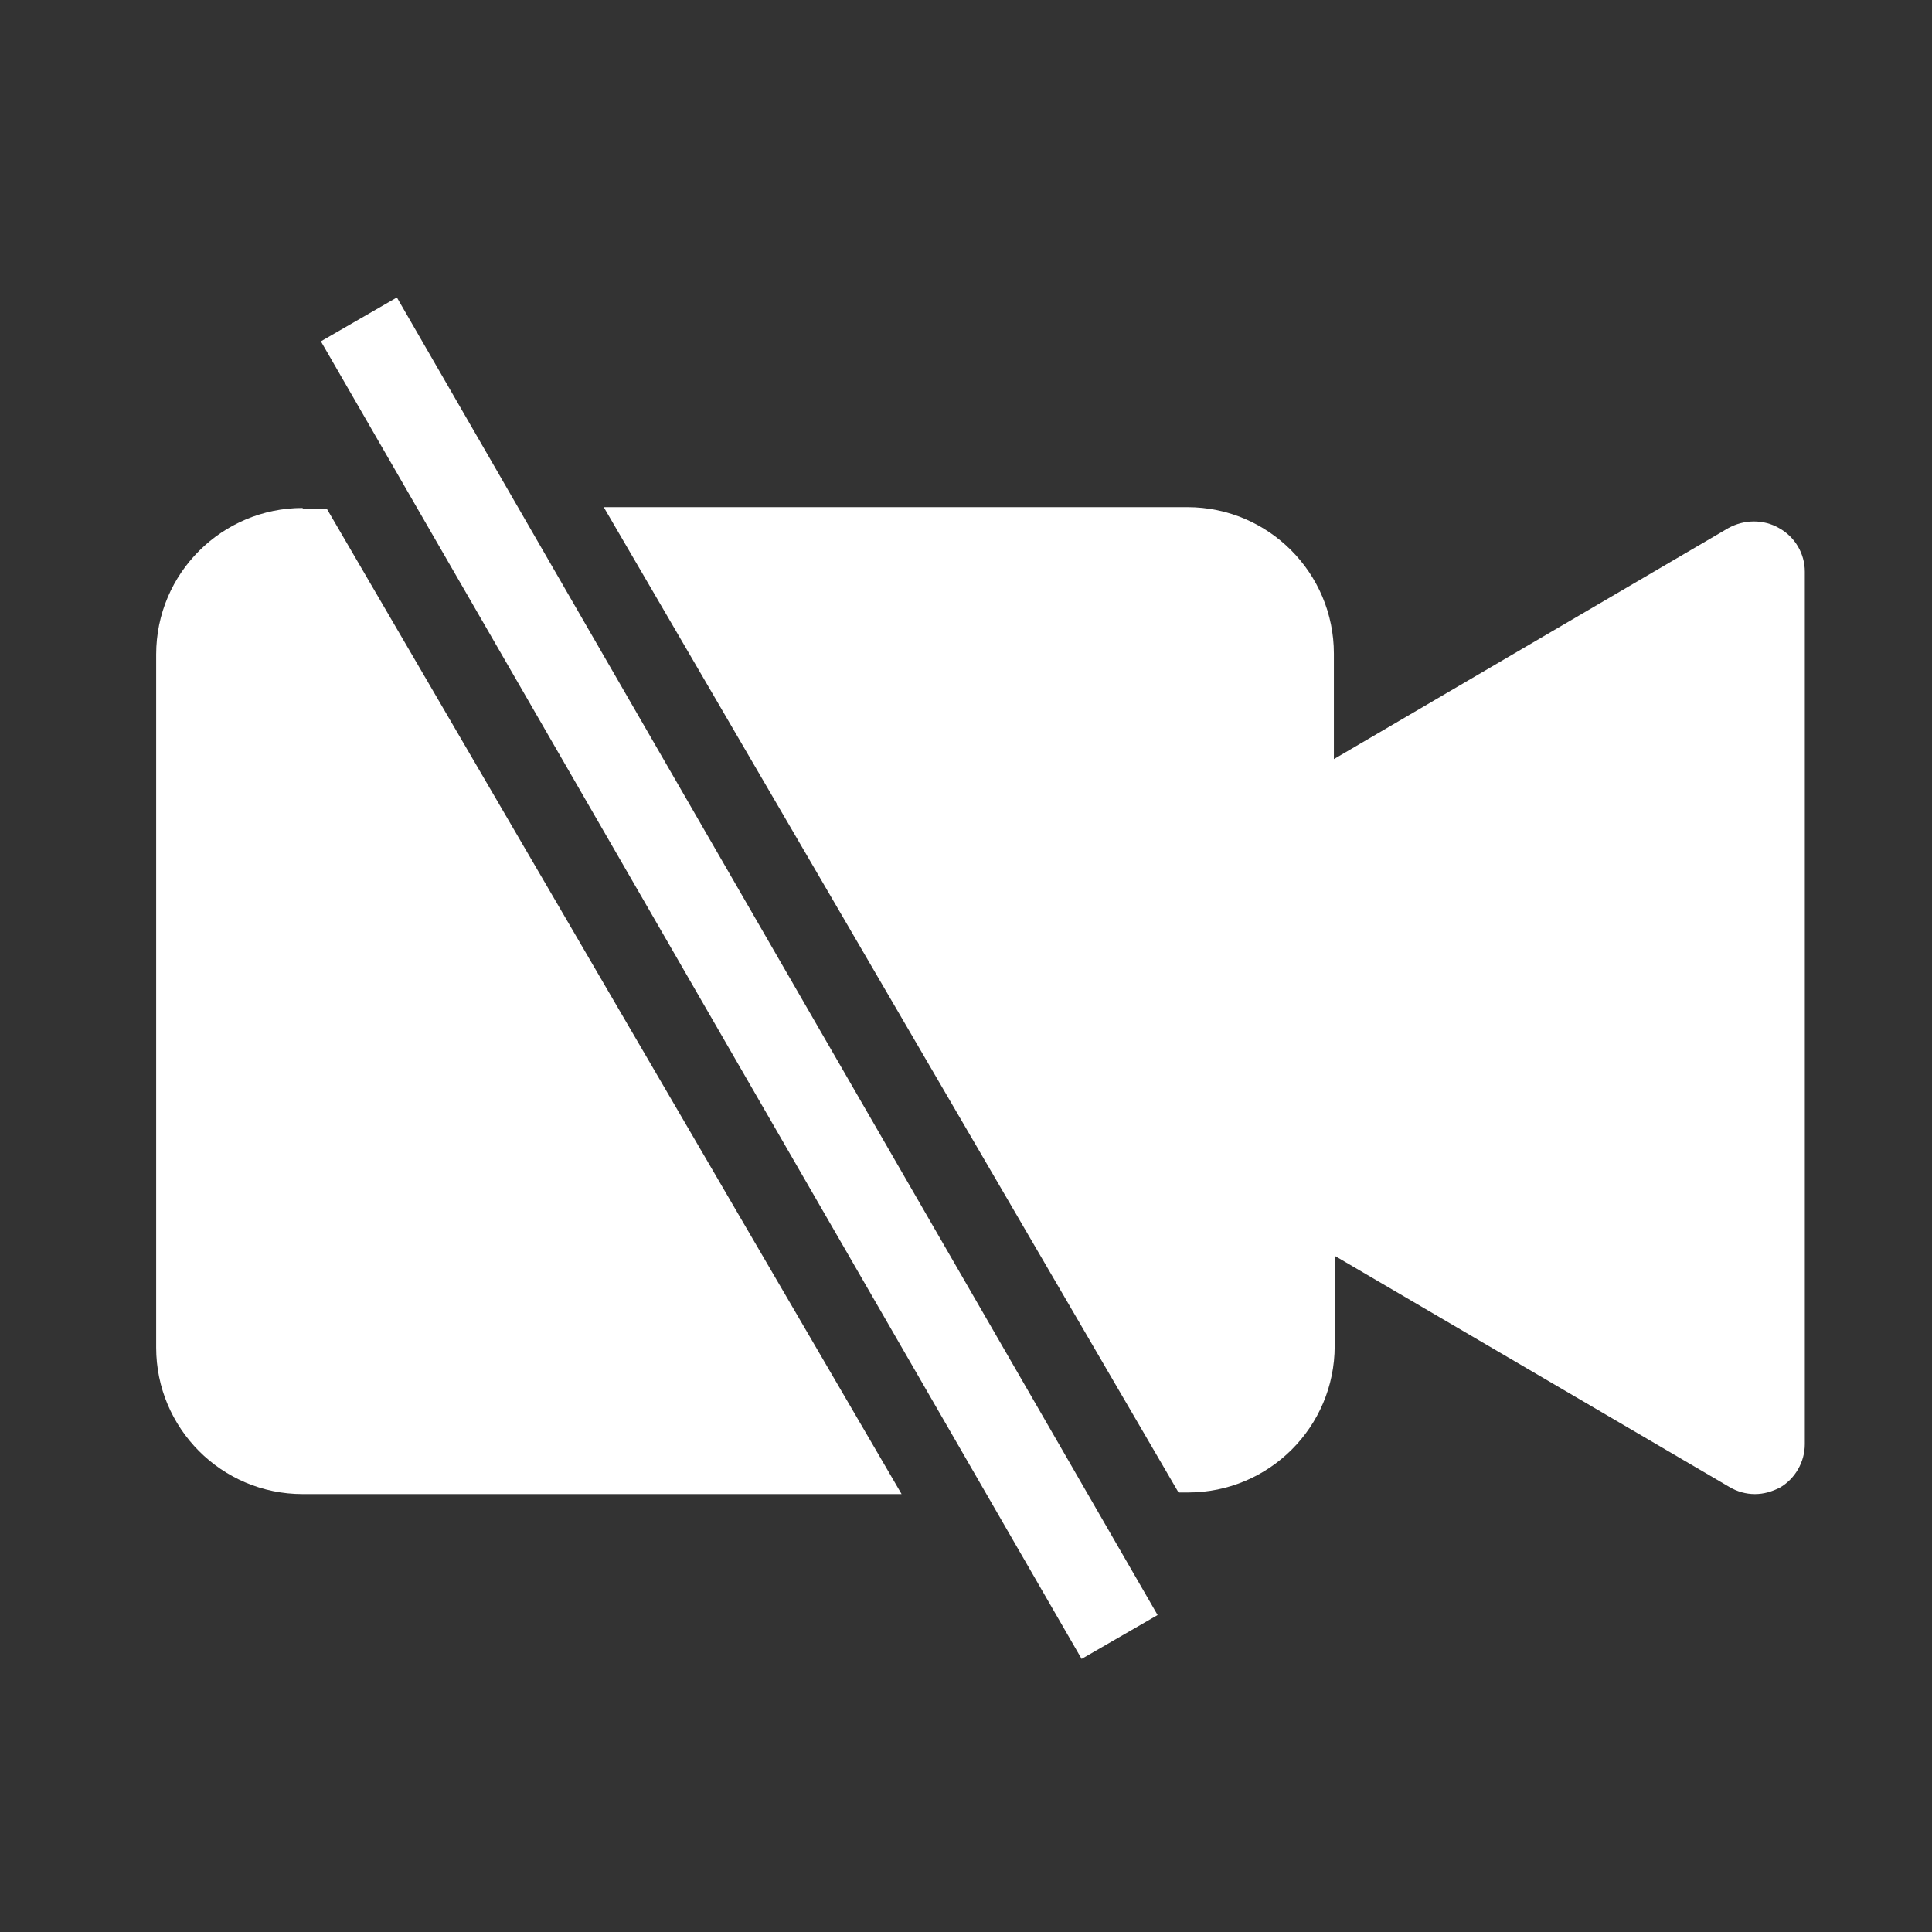 <!-- Generated by IcoMoon.io -->
<!-- <svg version="1.1" xmlns="http://www.w3.org/2000/svg" width="32" height="32" viewBox="0 0 32 32">
<title>camera-disabled</title>
<path d="M4.375 2.688l23.625 23.625-1.688 1.688-4.25-4.25c-0.188 0.125-0.5 0.25-0.75 0.25h-16c-0.75 0-1.313-0.563-1.313-1.313v-13.375c0-0.75 0.563-1.313 1.313-1.313h1l-3.625-3.625zM28 8.688v14.25l-14.938-14.938h8.25c0.75 0 1.375 0.563 1.375 1.313v4.688z"></path>
</svg>
 -->


<!-- Generator: Adobe Illustrator 25.0.0, SVG Export Plug-In . SVG Version: 6.00 Build 0)  -->
<svg version="1.1" id="Ebene_1" xmlns="http://www.w3.org/2000/svg" xmlns:xlink="http://www.w3.org/1999/xlink" x="0px" y="0px"
	 height="24" width="24" viewBox="8 8 24 24" style="enable-background:new 0 0 40 40;" xml:space="preserve">
<rect x="8" y="8" width="24" height="24" fill="#333333" stroke="none"/>
<title>camera-disabled</title>
<style type="text/css">
	.st0{fill:#FFFFFF;}
	.st1{fill-rule:evenodd;clip-rule:evenodd;fill:#FFFFFF;}
</style>
<g>
	<defs>
		<rect id="SVGID_1_" x="-980.79" y="-1175.05" width="1680" height="1302"/>
	</defs>
	<clipPath id="SVGID_2_">
		<use xlink:href="#SVGID_1_"  style="overflow:visible;"/>
	</clipPath>
</g>
<g>
	<defs>
		<rect id="SVGID_3_" x="-980.79" y="-1175.05" width="1680" height="1302"/>
	</defs>
	<clipPath id="SVGID_4_">
		<use xlink:href="#SVGID_3_"  style="overflow:visible;"/>
	</clipPath>
</g>
<g>
	<defs>
		<rect id="SVGID_5_" x="-1113.22" y="-684.86" width="1680" height="1302"/>
	</defs>
	<clipPath id="SVGID_6_">
		<use xlink:href="#SVGID_5_"  style="overflow:visible;"/>
	</clipPath>
</g>
<g>
	<path class="st1" d="M11.76,14.31c-1,0-1.82,0.81-1.82,1.82v8.61c0,1,0.81,1.82,1.82,1.82h7.44l-7.14-12.24H11.76z"/>
	<path class="st1" d="M30.1,14.56c-0.19-0.11-0.43-0.11-0.63,0l-4.9,2.87v-1.31c0-1-0.81-1.82-1.82-1.82h-7.25l7.14,12.24h0.12
		c1,0,1.82-0.81,1.82-1.82V23.6l4.9,2.87c0.1,0.06,0.21,0.09,0.32,0.09c0.11,0,0.21-0.03,0.31-0.08c0.19-0.11,0.31-0.32,0.31-0.54
		V15.1C30.42,14.88,30.3,14.67,30.1,14.56z"/>
	<rect x="16.64" y="10.7" transform="matrix(0.866 -0.5 0.5 0.866 -7.774 11.294)" class="st1" width="1.09" height="18.9"/>
</g>
</svg>
